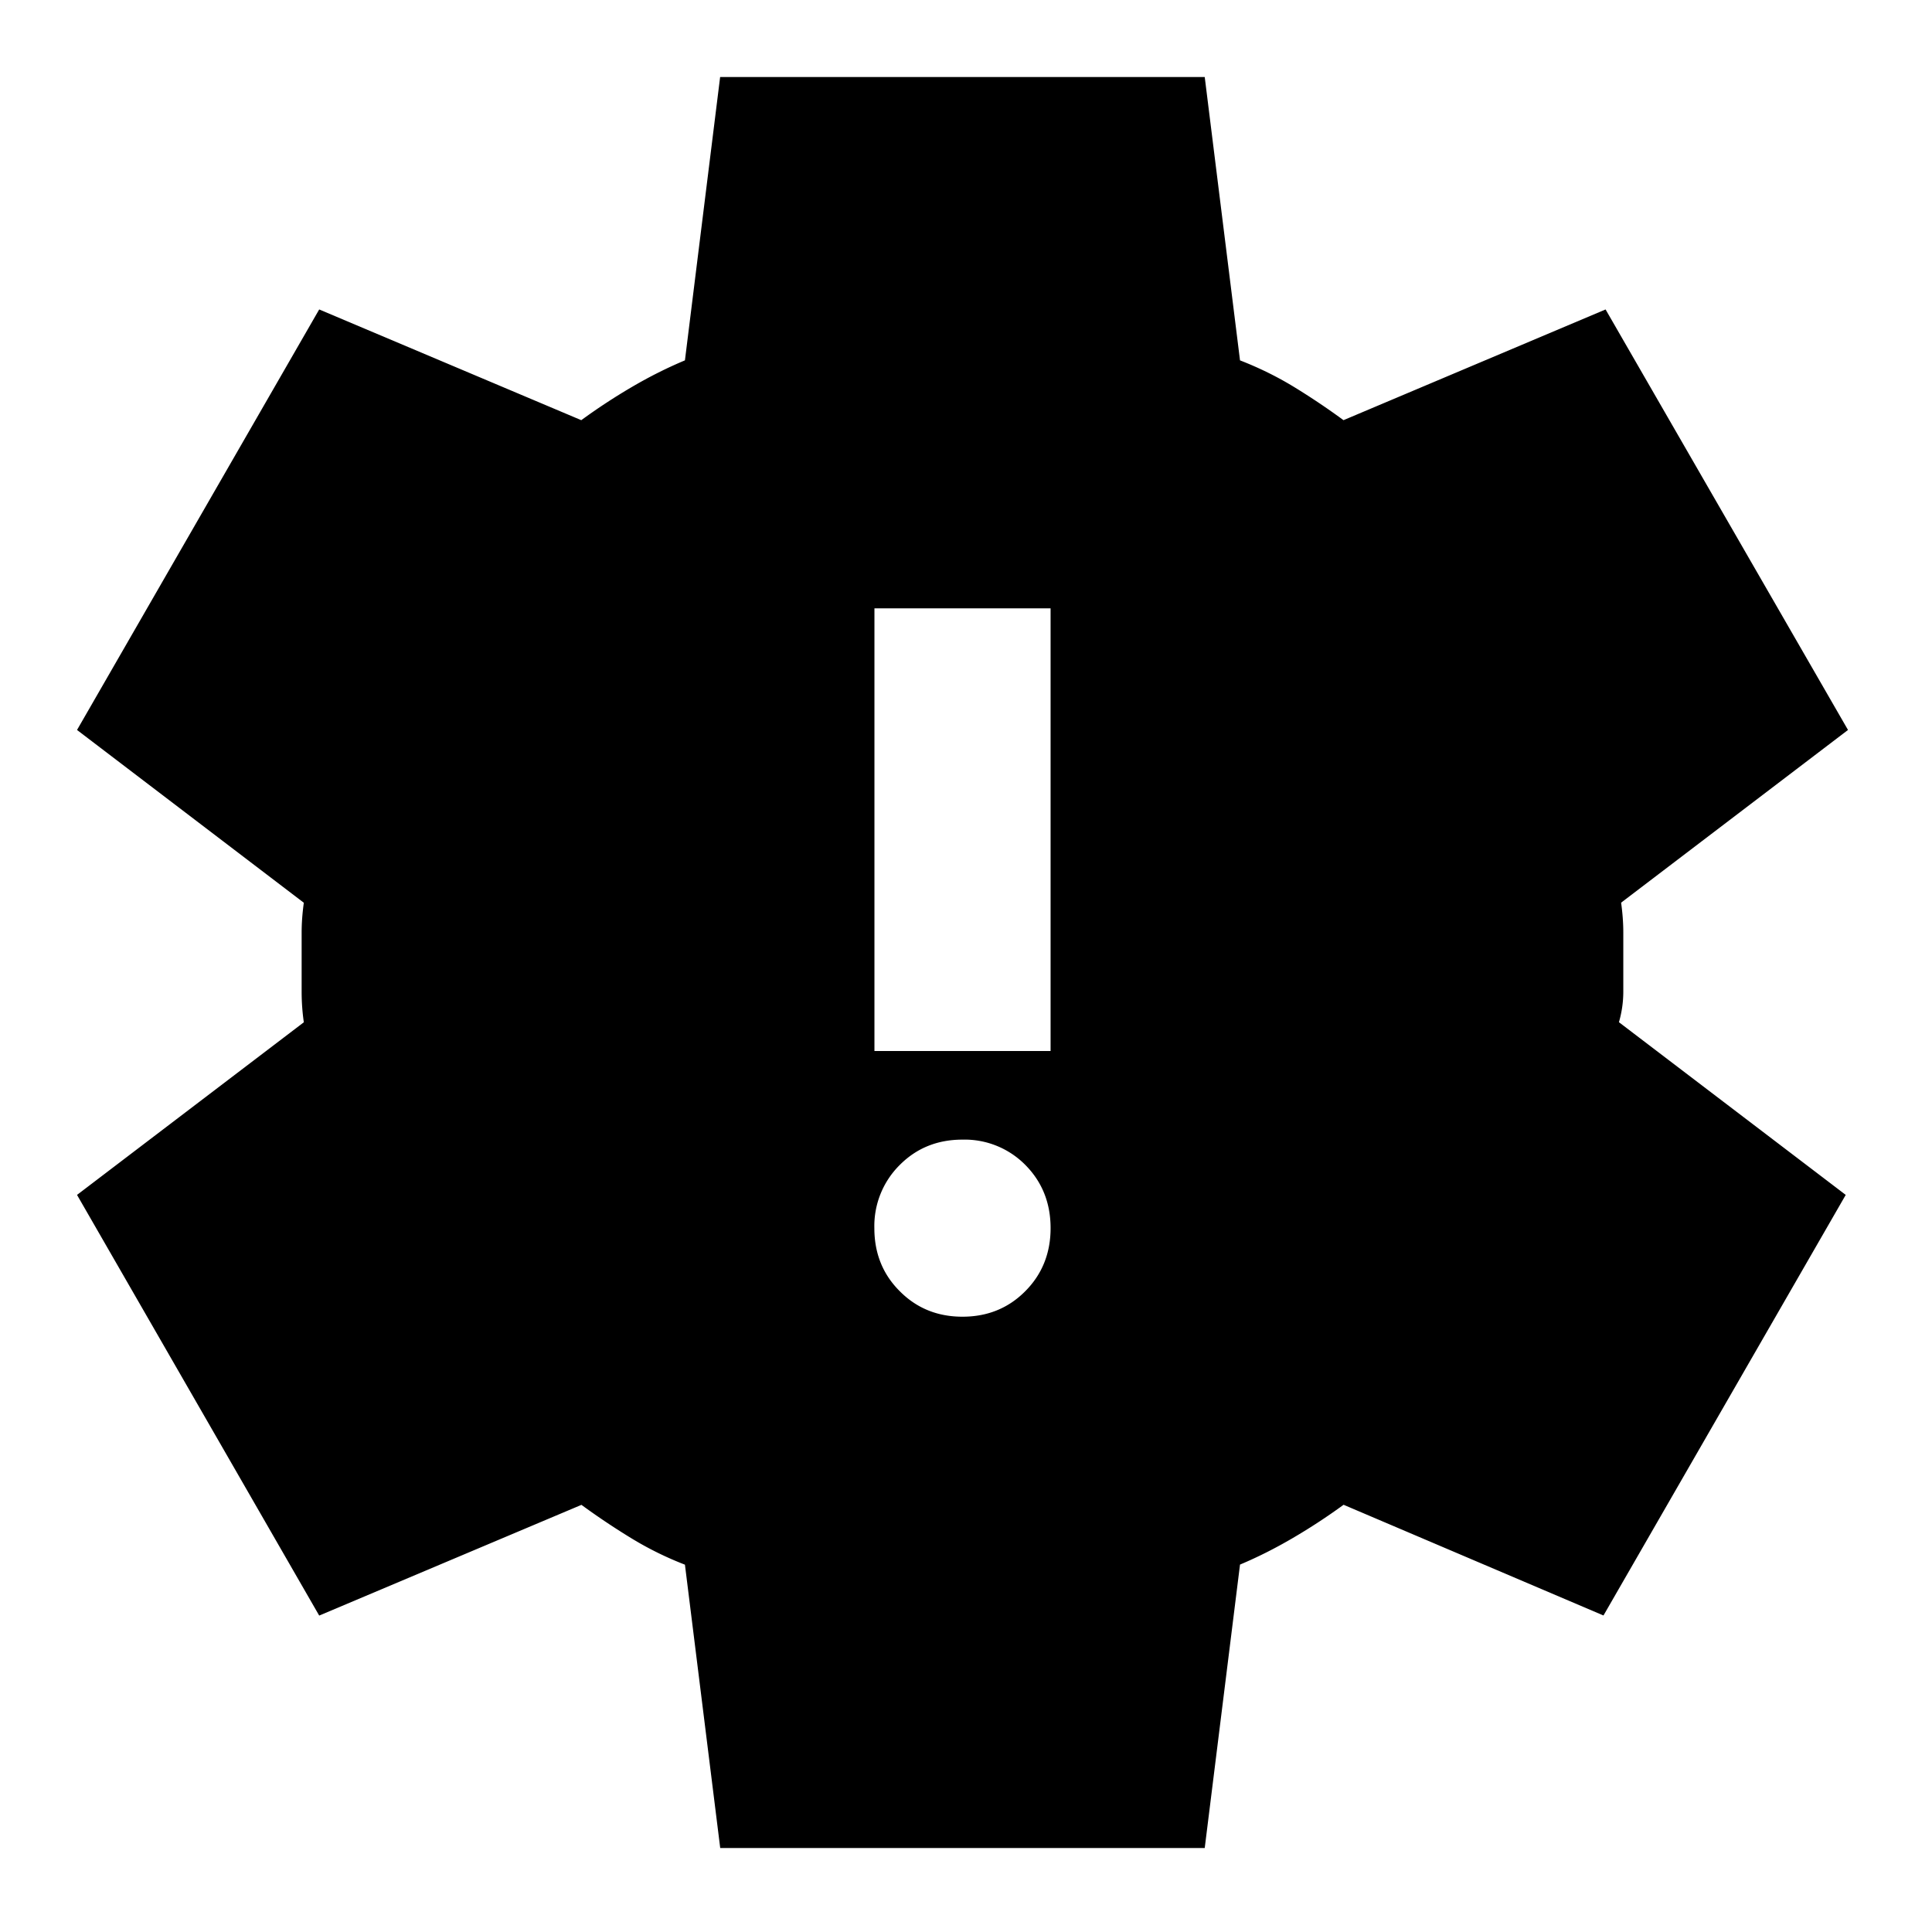<svg width="23" height="23" fill="none" xmlns="http://www.w3.org/2000/svg"><path d="m8.574 22-.42-3.373a3.956 3.956 0 0 1-.642-.317 8.593 8.593 0 0 1-.59-.395L3.8 19.233.917 14.225l2.7-2.055a2.533 2.533 0 0 1-.026-.356v-.712c0-.114.009-.232.026-.355L.917 8.69 3.8 3.684l3.12 1.318c.193-.141.394-.273.604-.396.21-.123.42-.228.63-.316L8.573.917h5.769l.42 3.373c.226.088.44.193.642.316.201.123.398.255.59.396l3.12-1.318L22 8.69l-2.701 2.056c.017.123.026.241.026.355v.712a1.3 1.3 0 0 1-.052.356l2.7 2.056-2.884 5.007-3.094-1.318a7.16 7.16 0 0 1-.603.395c-.21.123-.42.229-.63.317L14.342 22H8.575Zm2.884-6.325c.297 0 .547-.101.748-.304.2-.201.301-.452.301-.75 0-.299-.1-.55-.3-.752a1.015 1.015 0 0 0-.749-.302c-.297 0-.546.1-.747.302a1.023 1.023 0 0 0-.302.752c0 .298.1.549.302.75.201.203.45.304.747.304Zm-1.049-3.163h2.098v-5.27H10.41v5.27Z" fill="#000"/></svg>